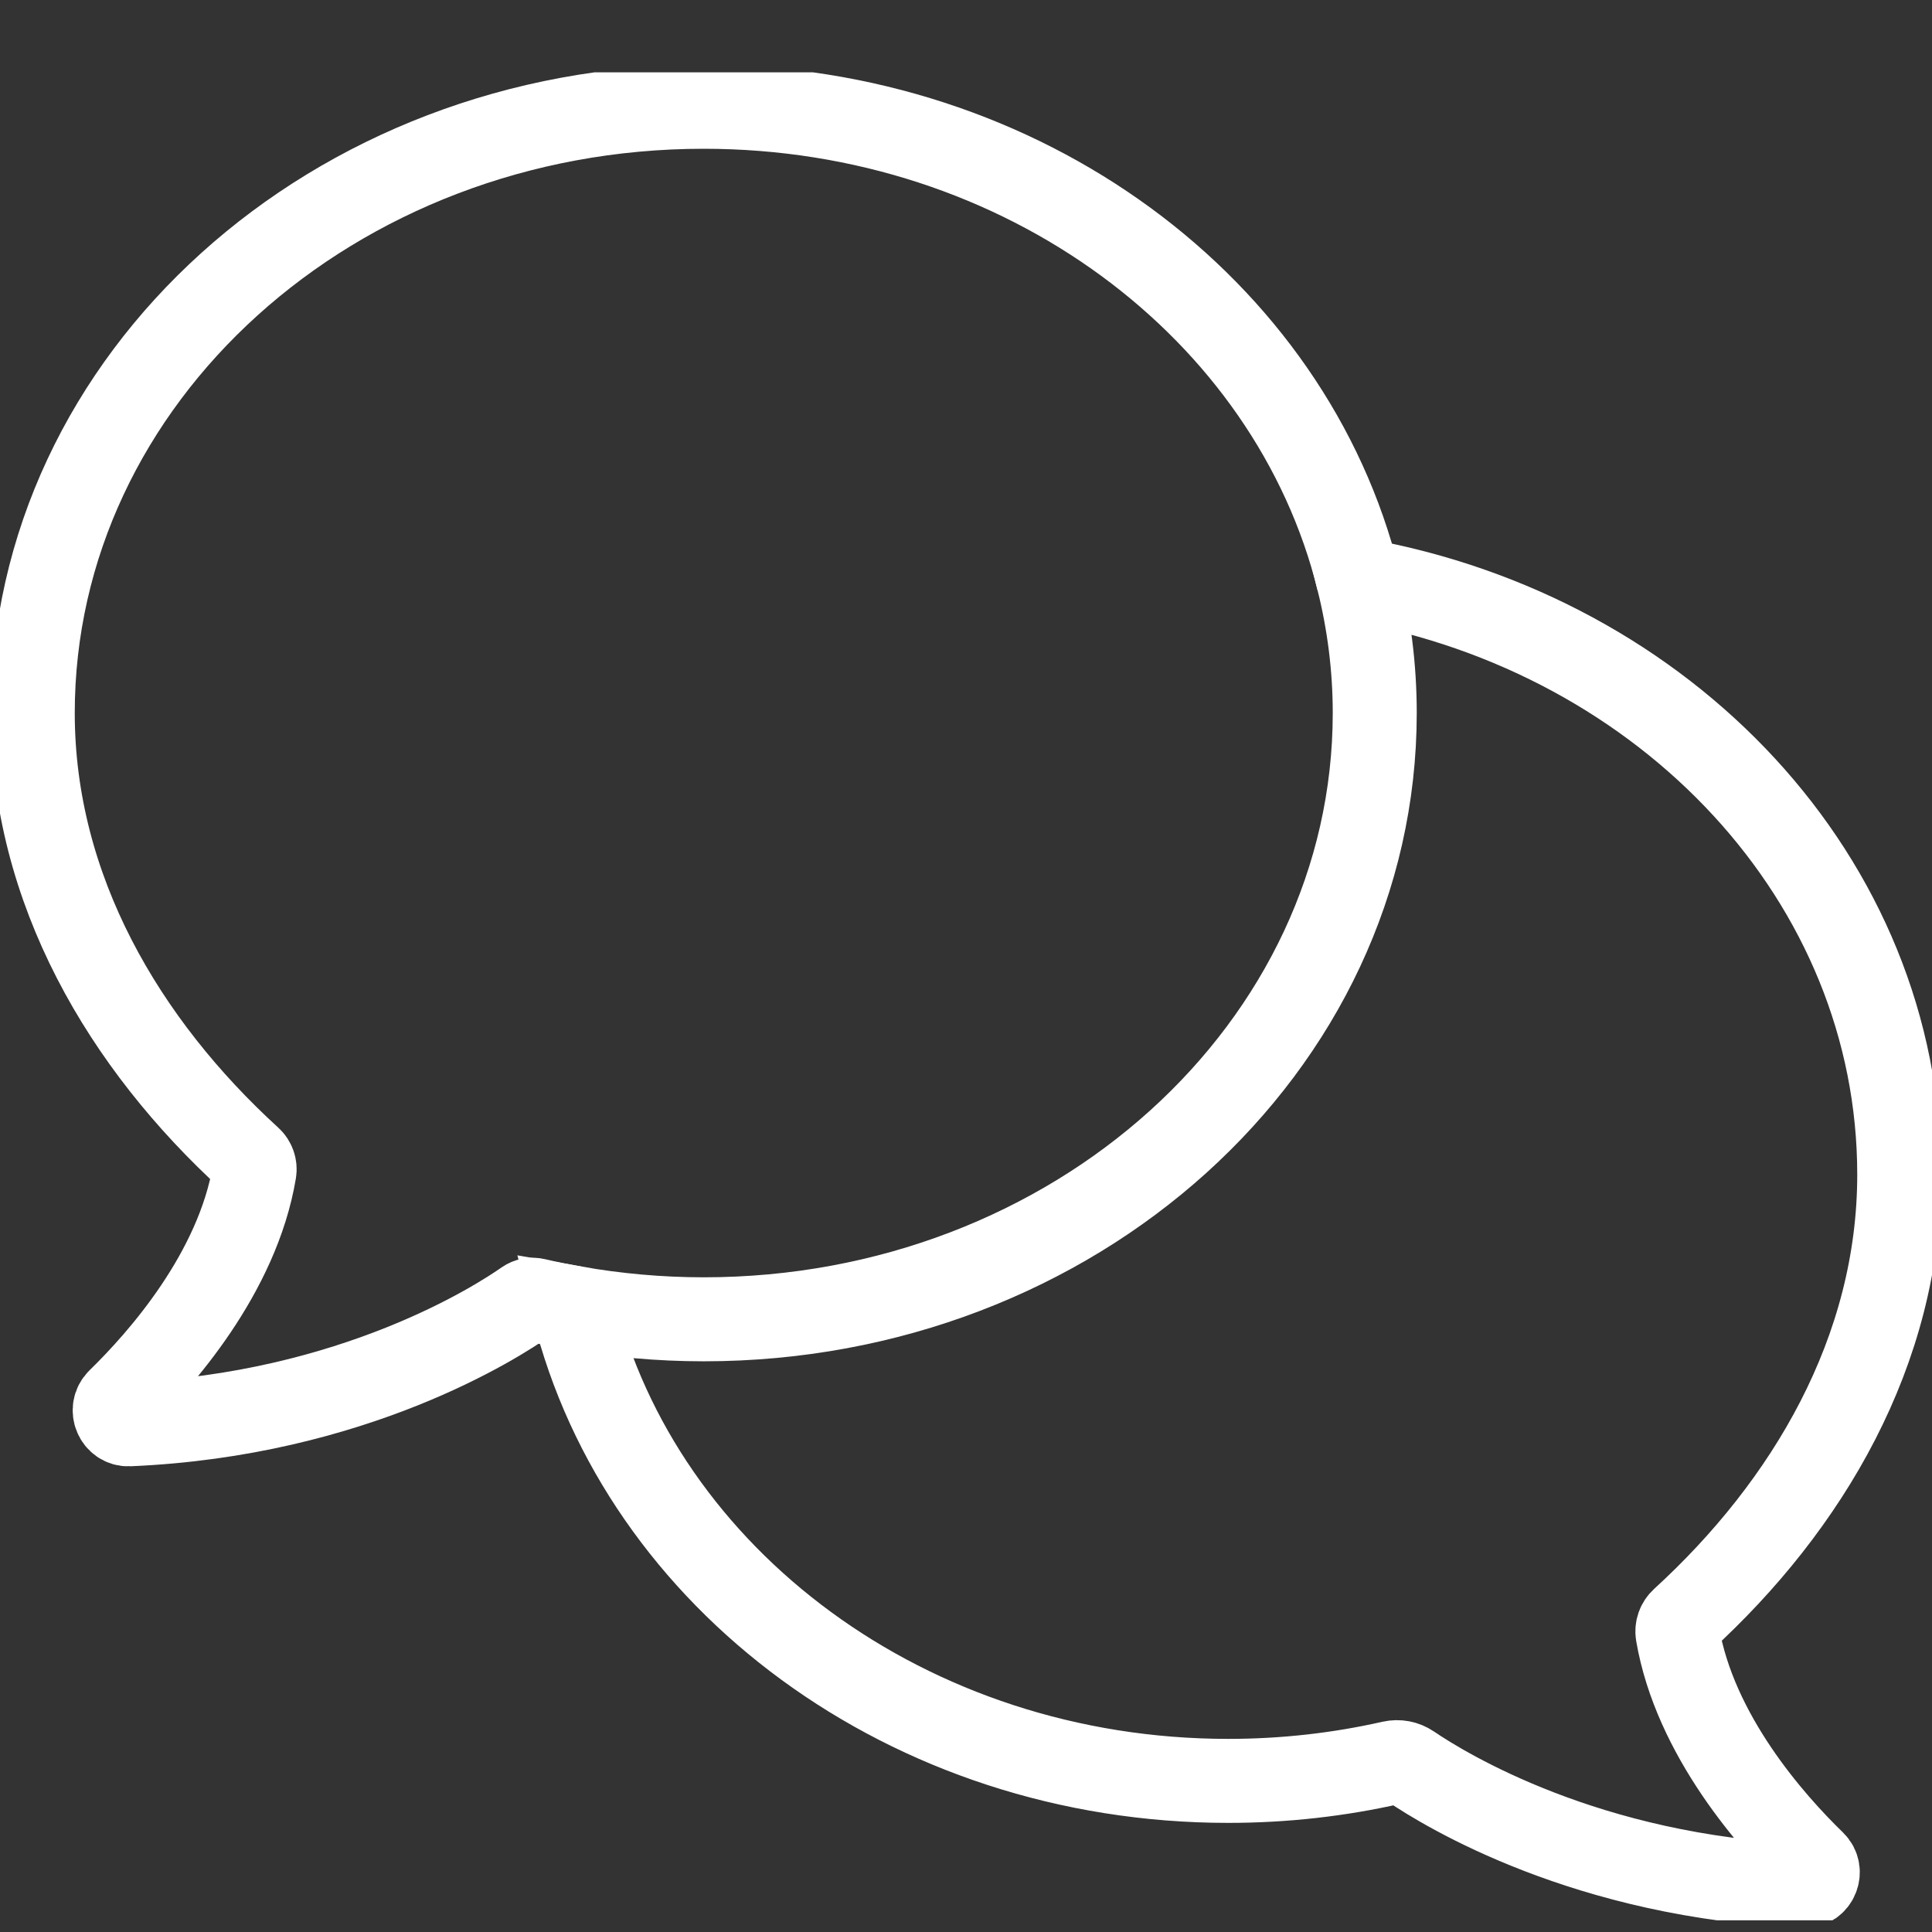<svg width="23" height="23" viewBox="0 0 23 23" fill="none" xmlns="http://www.w3.org/2000/svg">
    <rect x="0" y="0" width="23" height="23" fill="#333333" stroke="none"/>
    <g clip-path="url(#clip0)">
        <path d="M19.971 19.45C19.961 19.388 19.984 19.326 20.029 19.285C21.521 17.921 22.61 16.082 22.61 13.983C22.61 10.476 19.84 7.554 16.17 6.903C16.297 7.413 16.366 7.943 16.366 8.488C16.366 12.475 12.789 15.706 8.378 15.706C7.848 15.706 7.331 15.658 6.83 15.57C7.63 18.792 10.813 21.201 14.622 21.201C15.293 21.201 15.944 21.126 16.567 20.985C16.645 20.968 16.724 20.982 16.792 21.028C17.208 21.311 18.898 22.345 21.476 22.452C21.62 22.458 21.697 22.276 21.591 22.173C21.096 21.693 20.177 20.659 19.971 19.45Z"
              stroke="white" stroke-miterlimit="10"/>
        <path d="M16.17 6.903C15.37 3.679 12.186 1.271 8.378 1.271C3.966 1.271 0.39 4.502 0.39 8.488C0.39 10.589 1.481 12.43 2.976 13.794C3.018 13.832 3.039 13.891 3.029 13.948C2.827 15.155 1.912 16.187 1.415 16.671C1.308 16.777 1.386 16.962 1.533 16.956C4.221 16.842 5.941 15.72 6.256 15.499C6.291 15.475 6.332 15.467 6.374 15.477C6.524 15.512 6.676 15.542 6.83 15.57"
              stroke="white" stroke-miterlimit="10"/>
    </g>
    <defs>
        <clipPath id="clip0">
            <rect width="23" height="22" fill="white" transform="translate(0 0.861)"/>
        </clipPath>
    </defs>
</svg>
